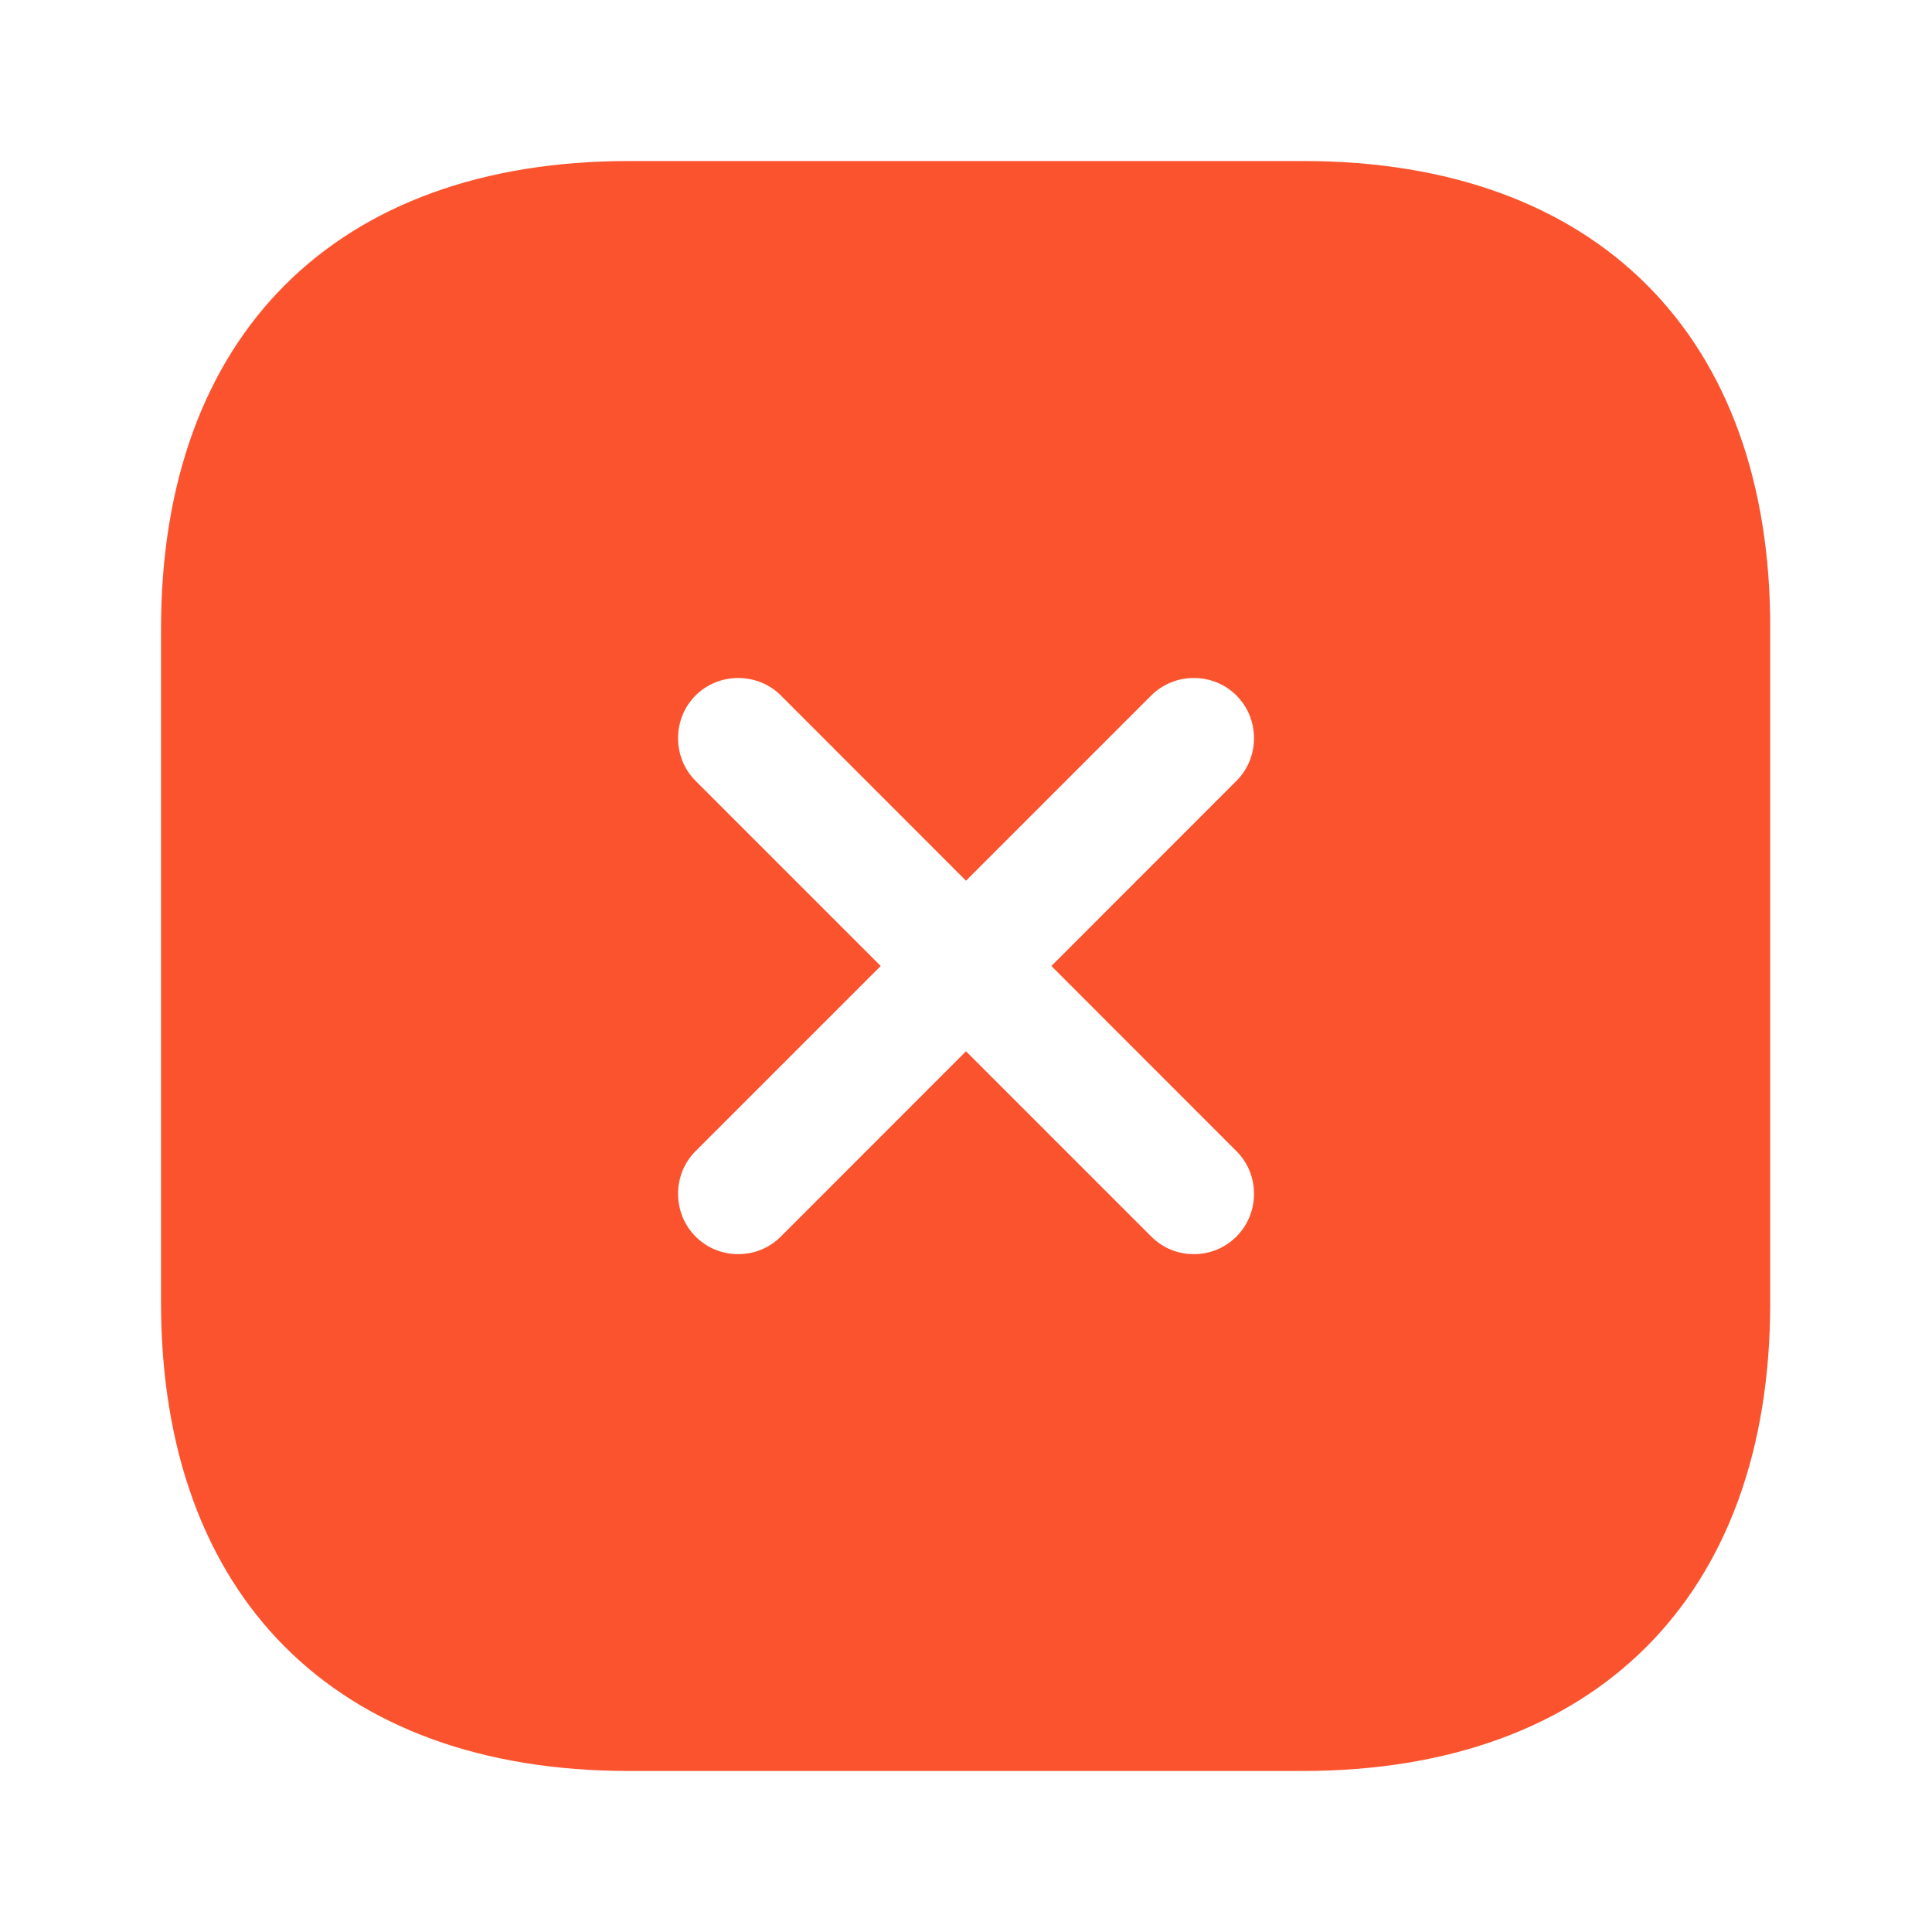 <svg width="20" height="20" viewBox="0 0 20 20" fill="none" xmlns="http://www.w3.org/2000/svg">
<path d="M13.492 1.667H6.509C3.475 1.667 1.667 3.475 1.667 6.508V13.483C1.667 16.525 3.475 18.333 6.509 18.333H13.484C16.517 18.333 18.325 16.525 18.325 13.492V6.508C18.334 3.475 16.525 1.667 13.492 1.667ZM12.8 11.917C13.042 12.158 13.042 12.558 12.8 12.8C12.675 12.925 12.517 12.983 12.359 12.983C12.2 12.983 12.042 12.925 11.917 12.8L10 10.883L8.084 12.8C7.959 12.925 7.8 12.983 7.642 12.983C7.484 12.983 7.325 12.925 7.2 12.8C6.959 12.558 6.959 12.158 7.2 11.917L9.117 10L7.2 8.083C6.959 7.842 6.959 7.442 7.2 7.2C7.442 6.958 7.842 6.958 8.084 7.2L10 9.117L11.917 7.2C12.159 6.958 12.559 6.958 12.8 7.2C13.042 7.442 13.042 7.842 12.8 8.083L10.884 10L12.8 11.917Z" fill="#FB532E"/>
</svg>
